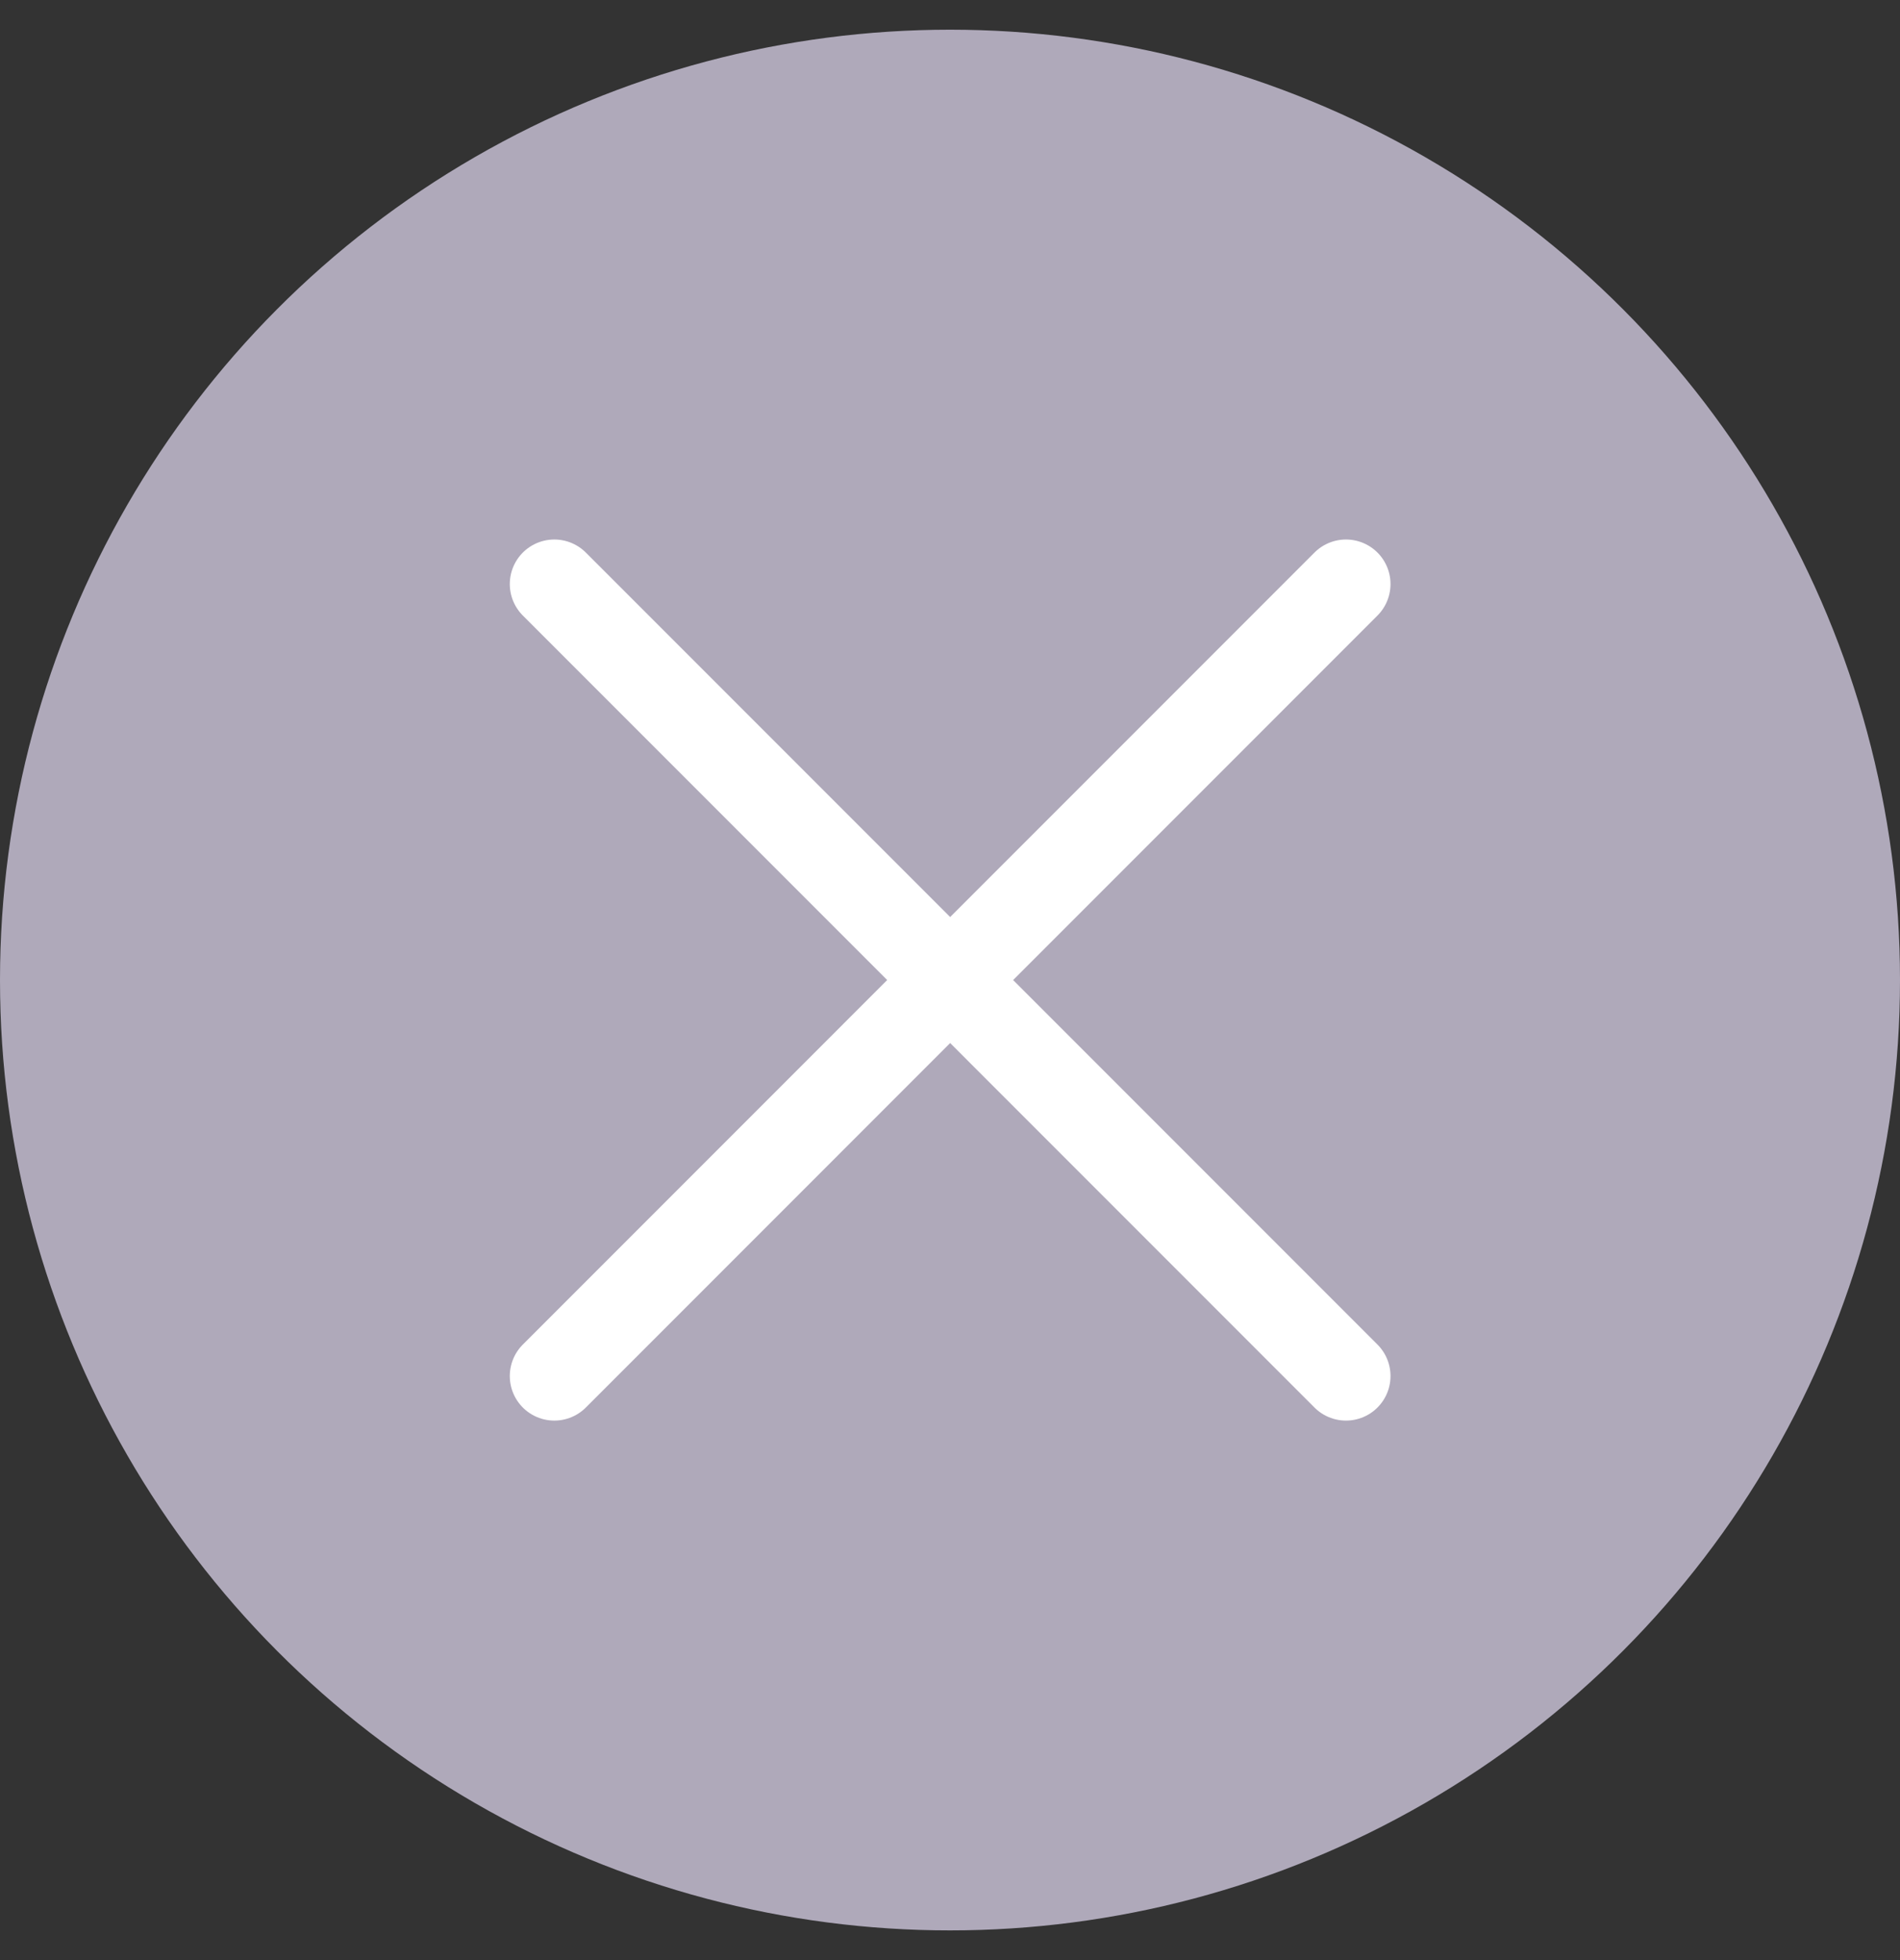 <svg width="32" height="33" viewBox="0 0 32 33" fill="none" xmlns="http://www.w3.org/2000/svg">
  <rect x="0" y="0" width="32" height="33" fill="#333333" stroke="none"/>
  <circle cx="16" cy="16.5" r="16" fill="#AFA9BA" />
  <path d="M9.336 23.167L22.669 9.833M9.336 9.833L22.669 23.167" stroke="white" stroke-width="1.5"
    stroke-linecap="round" />
</svg>
